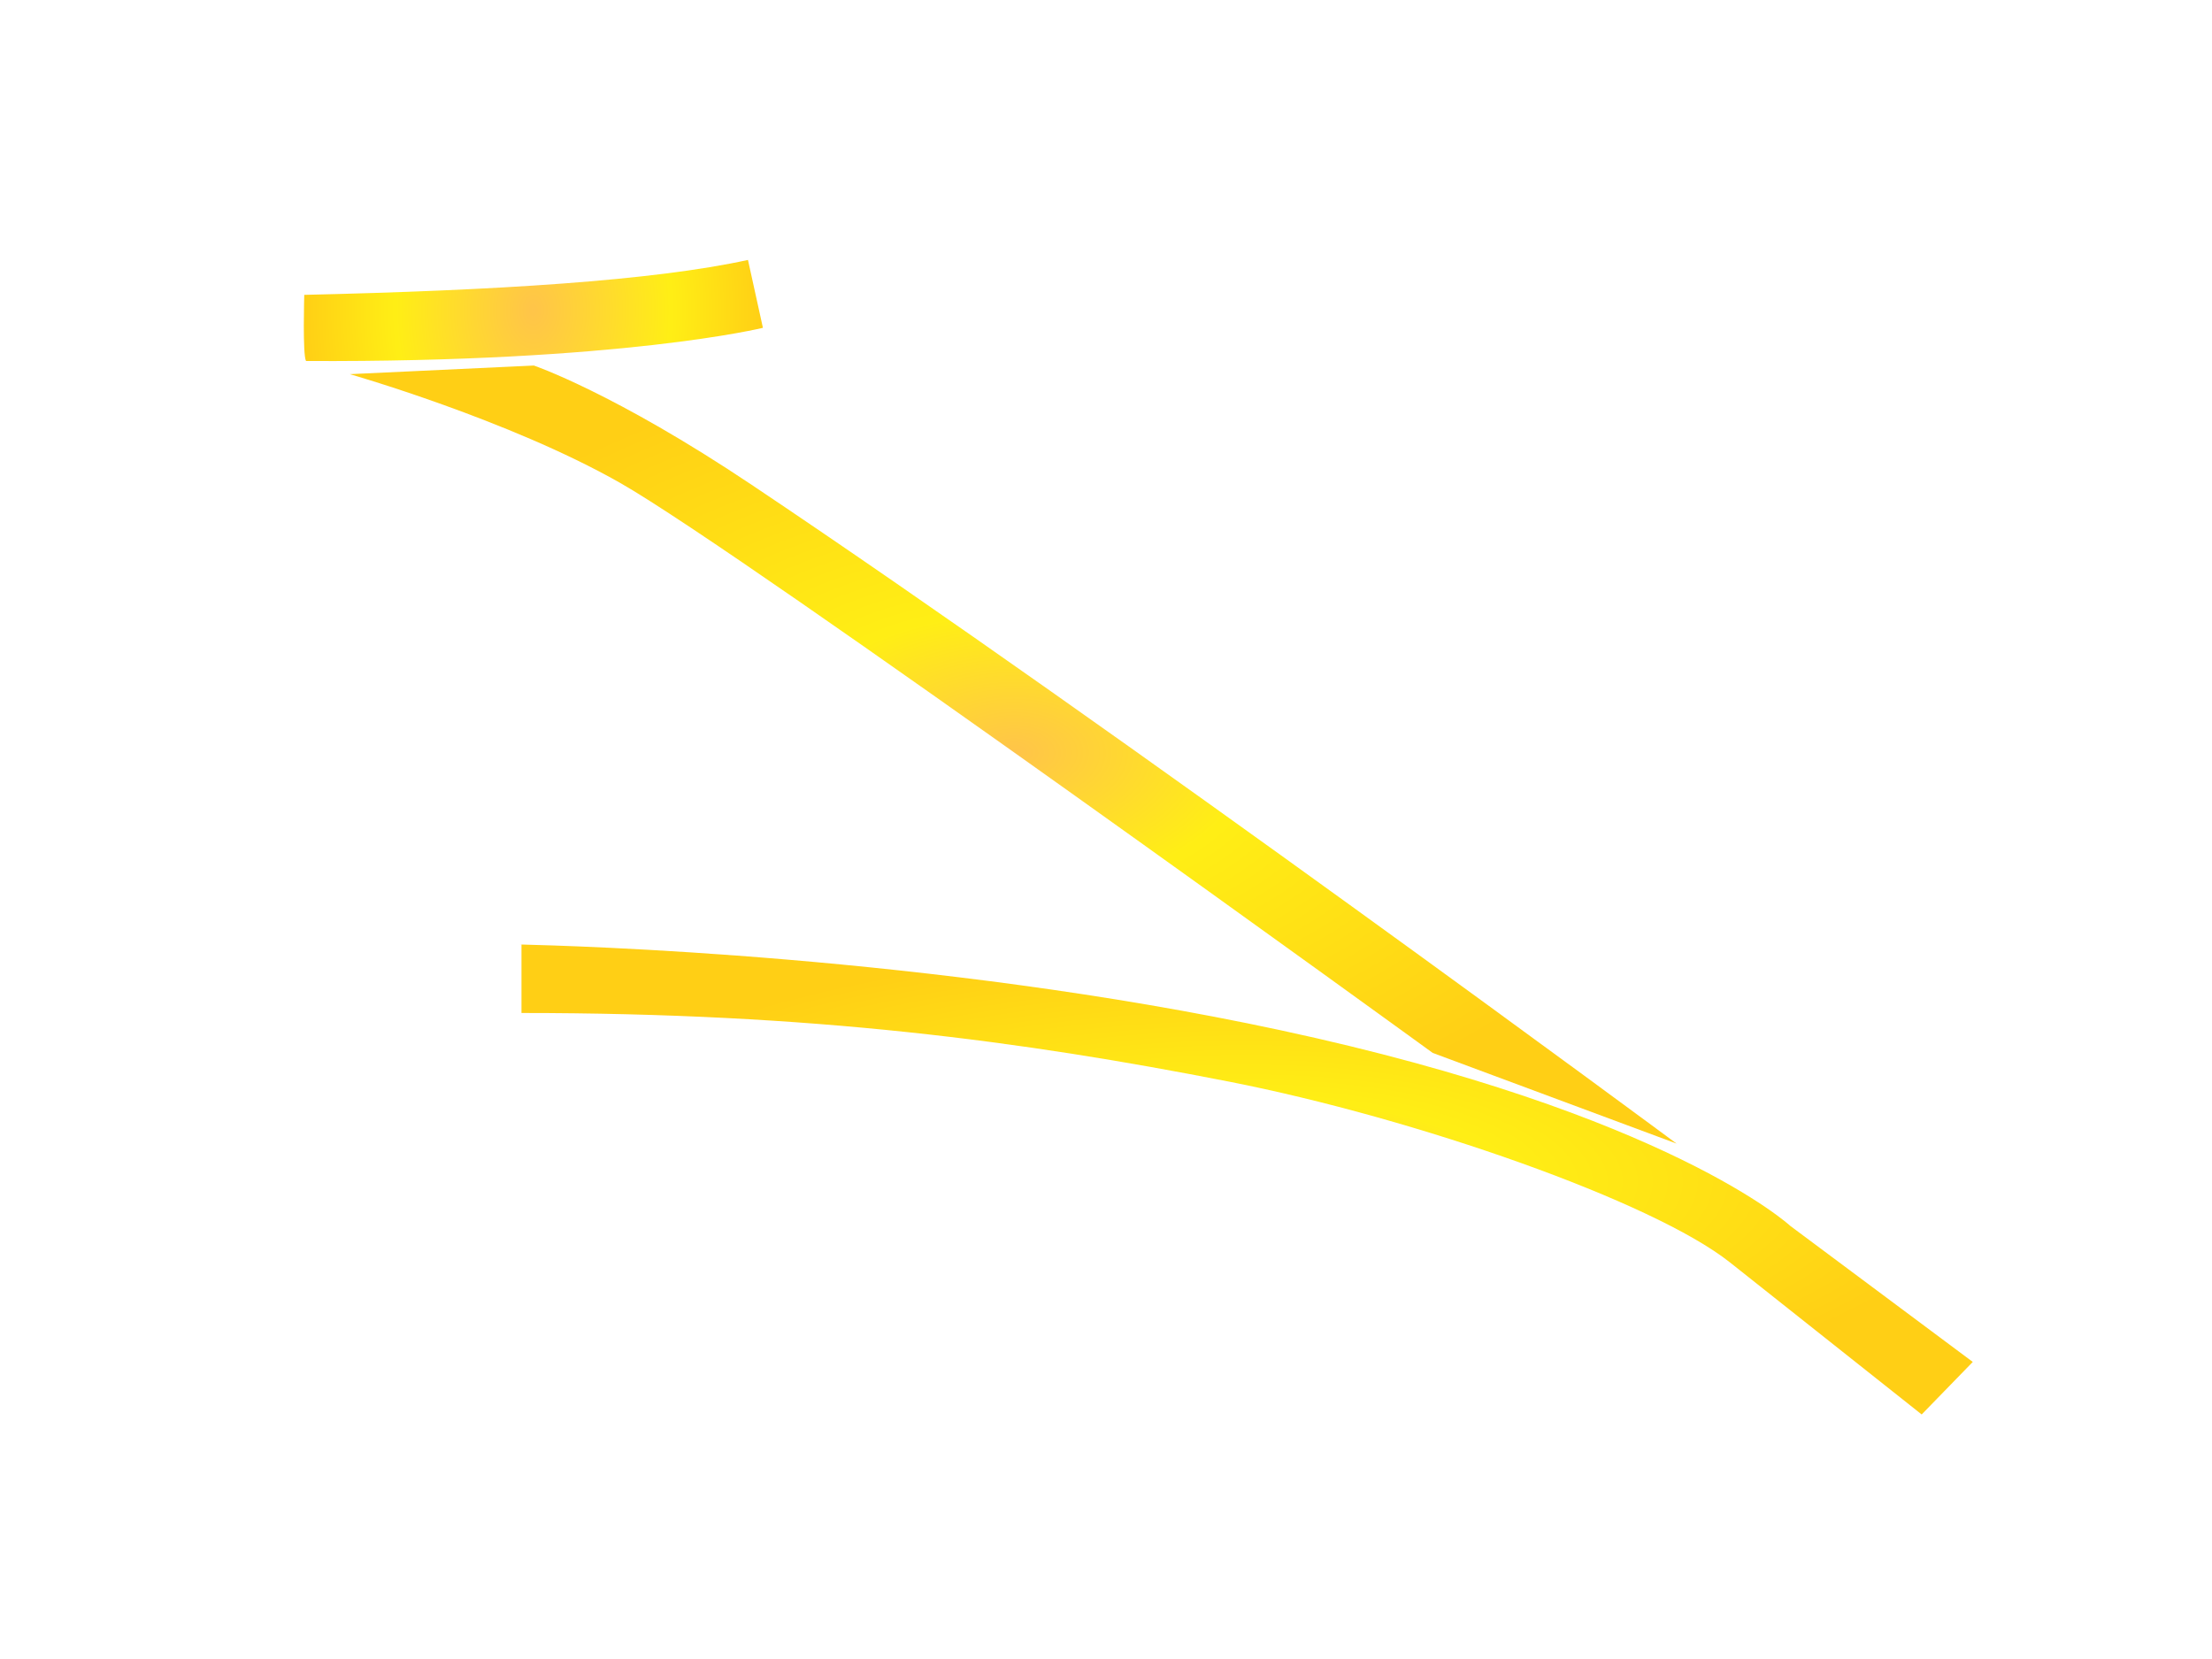 <?xml version="1.0" encoding="UTF-8" standalone="no"?>
<!-- Created with Inkscape (http://www.inkscape.org/) -->

<svg
   width="20mm"
   height="15mm"
   viewBox="0 0 20 15"
   version="1.1"
   id="svg2091"
   inkscape:version="1.1 (c68e22c387, 2021-05-23)"
   sodipodi:docname="Track26_Access_Block.svg"
   xmlns:inkscape="http://www.inkscape.org/namespaces/inkscape"
   xmlns:sodipodi="http://sodipodi.sourceforge.net/DTD/sodipodi-0.dtd"
   xmlns:xlink="http://www.w3.org/1999/xlink"
   xmlns="http://www.w3.org/2000/svg"
   xmlns:svg="http://www.w3.org/2000/svg">
  <sodipodi:namedview
     id="namedview2093"
     pagecolor="#ffffff"
     bordercolor="#666666"
     borderopacity="1.0"
     inkscape:pageshadow="2"
     inkscape:pageopacity="0.0"
     inkscape:pagecheckerboard="0"
     inkscape:document-units="mm"
     showgrid="false"
     width="10mm"
     inkscape:zoom="3.1108586"
     inkscape:cx="100.77604"
     inkscape:cy="151.88733"
     inkscape:window-width="2560"
     inkscape:window-height="1377"
     inkscape:window-x="-8"
     inkscape:window-y="-8"
     inkscape:window-maximized="1"
     inkscape:current-layer="layer1" />
  <defs
     id="defs2088">
    <radialGradient
       inkscape:collect="always"
       xlink:href="#linearGradient120627"
       id="radialGradient75129"
       cx="148.135"
       cy="35.223"
       fx="148.135"
       fy="35.223"
       r="2.076"
       gradientTransform="matrix(1,0,0,1.409,0,-14.41)"
       gradientUnits="userSpaceOnUse" />
    <linearGradient
       inkscape:collect="always"
       id="linearGradient120627">
      <stop
         style="stop-color:#ffbf39;stop-opacity:1"
         offset="0"
         id="stop120621" />
      <stop
         style="stop-color:#ffed00;stop-opacity:1"
         offset="0.6"
         id="stop120623" />
      <stop
         style="stop-color:#ffcb00;stop-opacity:1"
         offset="1"
         id="stop120625" />
    </linearGradient>
    <radialGradient
       inkscape:collect="always"
       xlink:href="#linearGradient67798"
       id="radialGradient75131"
       cx="152.48"
       cy="39.236"
       fx="152.48"
       fy="39.236"
       r="6.012"
       gradientTransform="matrix(1,0,0,0.59,0,16.071)"
       gradientUnits="userSpaceOnUse" />
    <linearGradient
       inkscape:collect="always"
       id="linearGradient67798">
      <stop
         style="stop-color:#ffbf39;stop-opacity:1"
         offset="0"
         id="stop67794" />
      <stop
         style="stop-color:#ffed00;stop-opacity:1"
         offset="0.356"
         id="stop67946" />
      <stop
         style="stop-color:#ffcb00;stop-opacity:1"
         offset="1"
         id="stop67796" />
    </linearGradient>
    <radialGradient
       inkscape:collect="always"
       xlink:href="#linearGradient67798"
       id="radialGradient75125"
       cx="154.581"
       cy="43.079"
       fx="154.581"
       fy="43.079"
       r="6.569"
       gradientTransform="matrix(1,0,0,0.324,0,29.141)"
       gradientUnits="userSpaceOnUse" />
  </defs>
  <g
     inkscape:label="Layer 1"
     inkscape:groupmode="layer"
     id="layer1">
    <g
       id="g3705"
       transform="translate(-143.313,-32.415)">
      <g
         id="g184168"
         style="stroke:none">
        <path
           style="opacity:0.917;fill:url(#radialGradient75129);fill-opacity:1;stroke:none;stroke-width:0.265px;stroke-linecap:butt;stroke-linejoin:miter;stroke-opacity:1"
           d="m 150.076,34.766 0.135,0.613 c 0,0 -1.274,0.314 -4.131,0.3 -0.032,-0.052 -0.016,-0.598 -0.016,-0.598 1.733,-0.04 3.149,-0.127 4.013,-0.316 z"
           id="path13207"
           sodipodi:nodetypes="ccccc" />
        <path
           style="opacity:0.917;fill:url(#radialGradient75131);fill-opacity:1;stroke:none;stroke-width:0.065;stroke-linecap:butt;stroke-linejoin:miter;stroke-miterlimit:4;stroke-dasharray:none;stroke-opacity:1"
           d="m 148.14,35.72 c 0,0 0.726,0.246 1.97,1.079 3.321,2.223 8.362,5.956 8.362,5.956 l -2.205,-0.82 c 0,0 -6.212,-4.509 -7.349,-5.155 -1.005,-0.571 -2.442,-0.982 -2.442,-0.982 z"
           id="path1965"
           sodipodi:nodetypes="csccscc" />
      </g>
      <path
         style="opacity:0.917;fill:url(#radialGradient75125);fill-opacity:1;stroke:none;stroke-width:0.265px;stroke-linecap:butt;stroke-linejoin:miter;stroke-opacity:1"
         d="m 161.15,44.729 -0.462,0.475 -1.735,-1.376 c -0.692,-0.548 -2.828,-1.3 -4.531,-1.634 -1.874,-0.367 -3.757,-0.62 -6.394,-0.62 v -0.62 c 0,0 -0.033,3.31e-4 0,0.001 0.429,0.011 3.696,0.095 6.859,0.774 3.52,0.756 4.613,1.77 4.613,1.77"
         id="path20887"
         sodipodi:nodetypes="ccssccssc" />
    </g>
  </g>
</svg>
